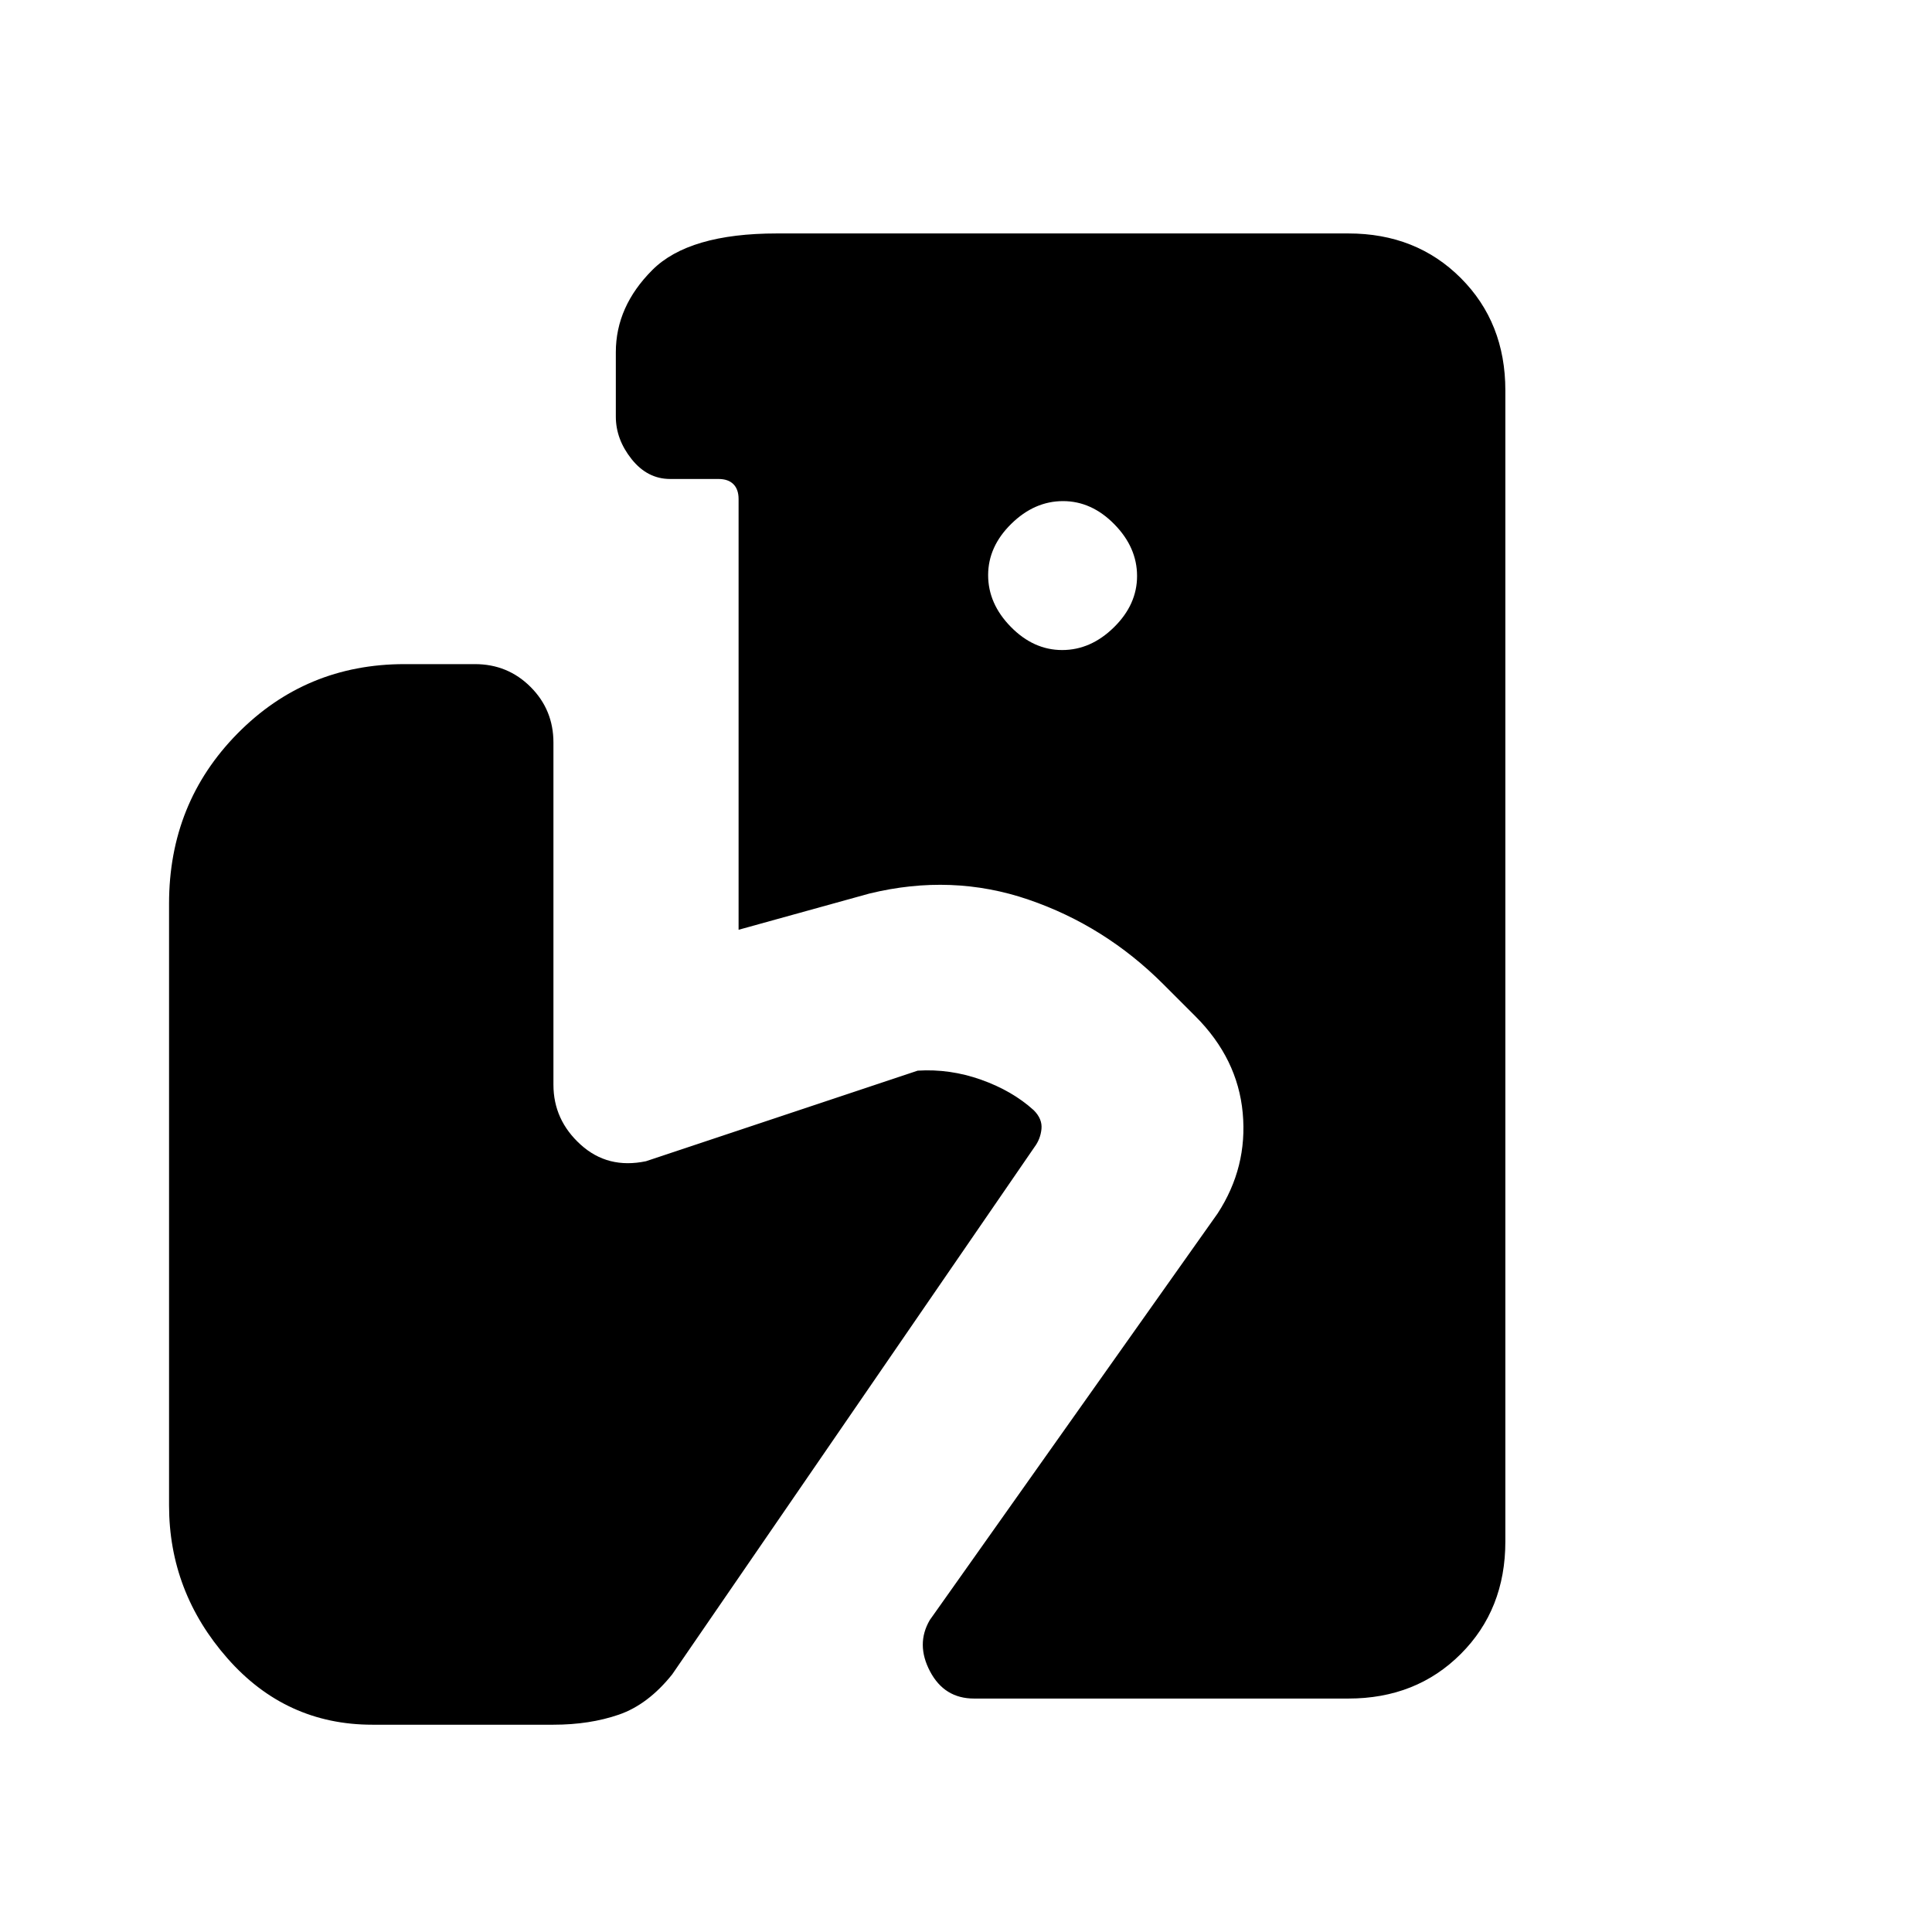 <svg xmlns="http://www.w3.org/2000/svg" height="20" viewBox="0 -960 960 960" width="20"><path d="M484-116q-14.75 0-21.87-13.5Q455-143 462-155l143-202q15-23 12.5-50T594-455l-16-16q-29-29-67-42t-79-3l-65 18v-214q0-4.85-2.58-7.42Q361.85-722 357-722h-24q-11.3 0-19.15-9.85Q306-741.7 306-753v-32q0-22.7 18.15-40.85Q342.3-844 386-844h284q33.7 0 55.85 22.15T748-766v572q0 33.7-22.15 55.85T670-116H484Zm43.79-521q14.21 0 25.71-11.29t11.5-25.5q0-14.21-11.29-25.71t-25.5-11.5q-14.21 0-25.71 11.29t-11.5 25.5q0 14.21 11.29 25.71t25.5 11.5ZM185-103q-43 0-72-33t-29-76v-299q0-50 34-84.5t83-34.5h35q16.3 0 27.65 11.35Q275-607.3 275-591v170q0 17.5 13.5 29.75T321-383l135-45q16-1 31.5 4.5t26.17 15.17Q518-404 517.5-399t-3.5 9L334-128q-12 15-26.5 20t-32.5 5h-90Z"/></svg>